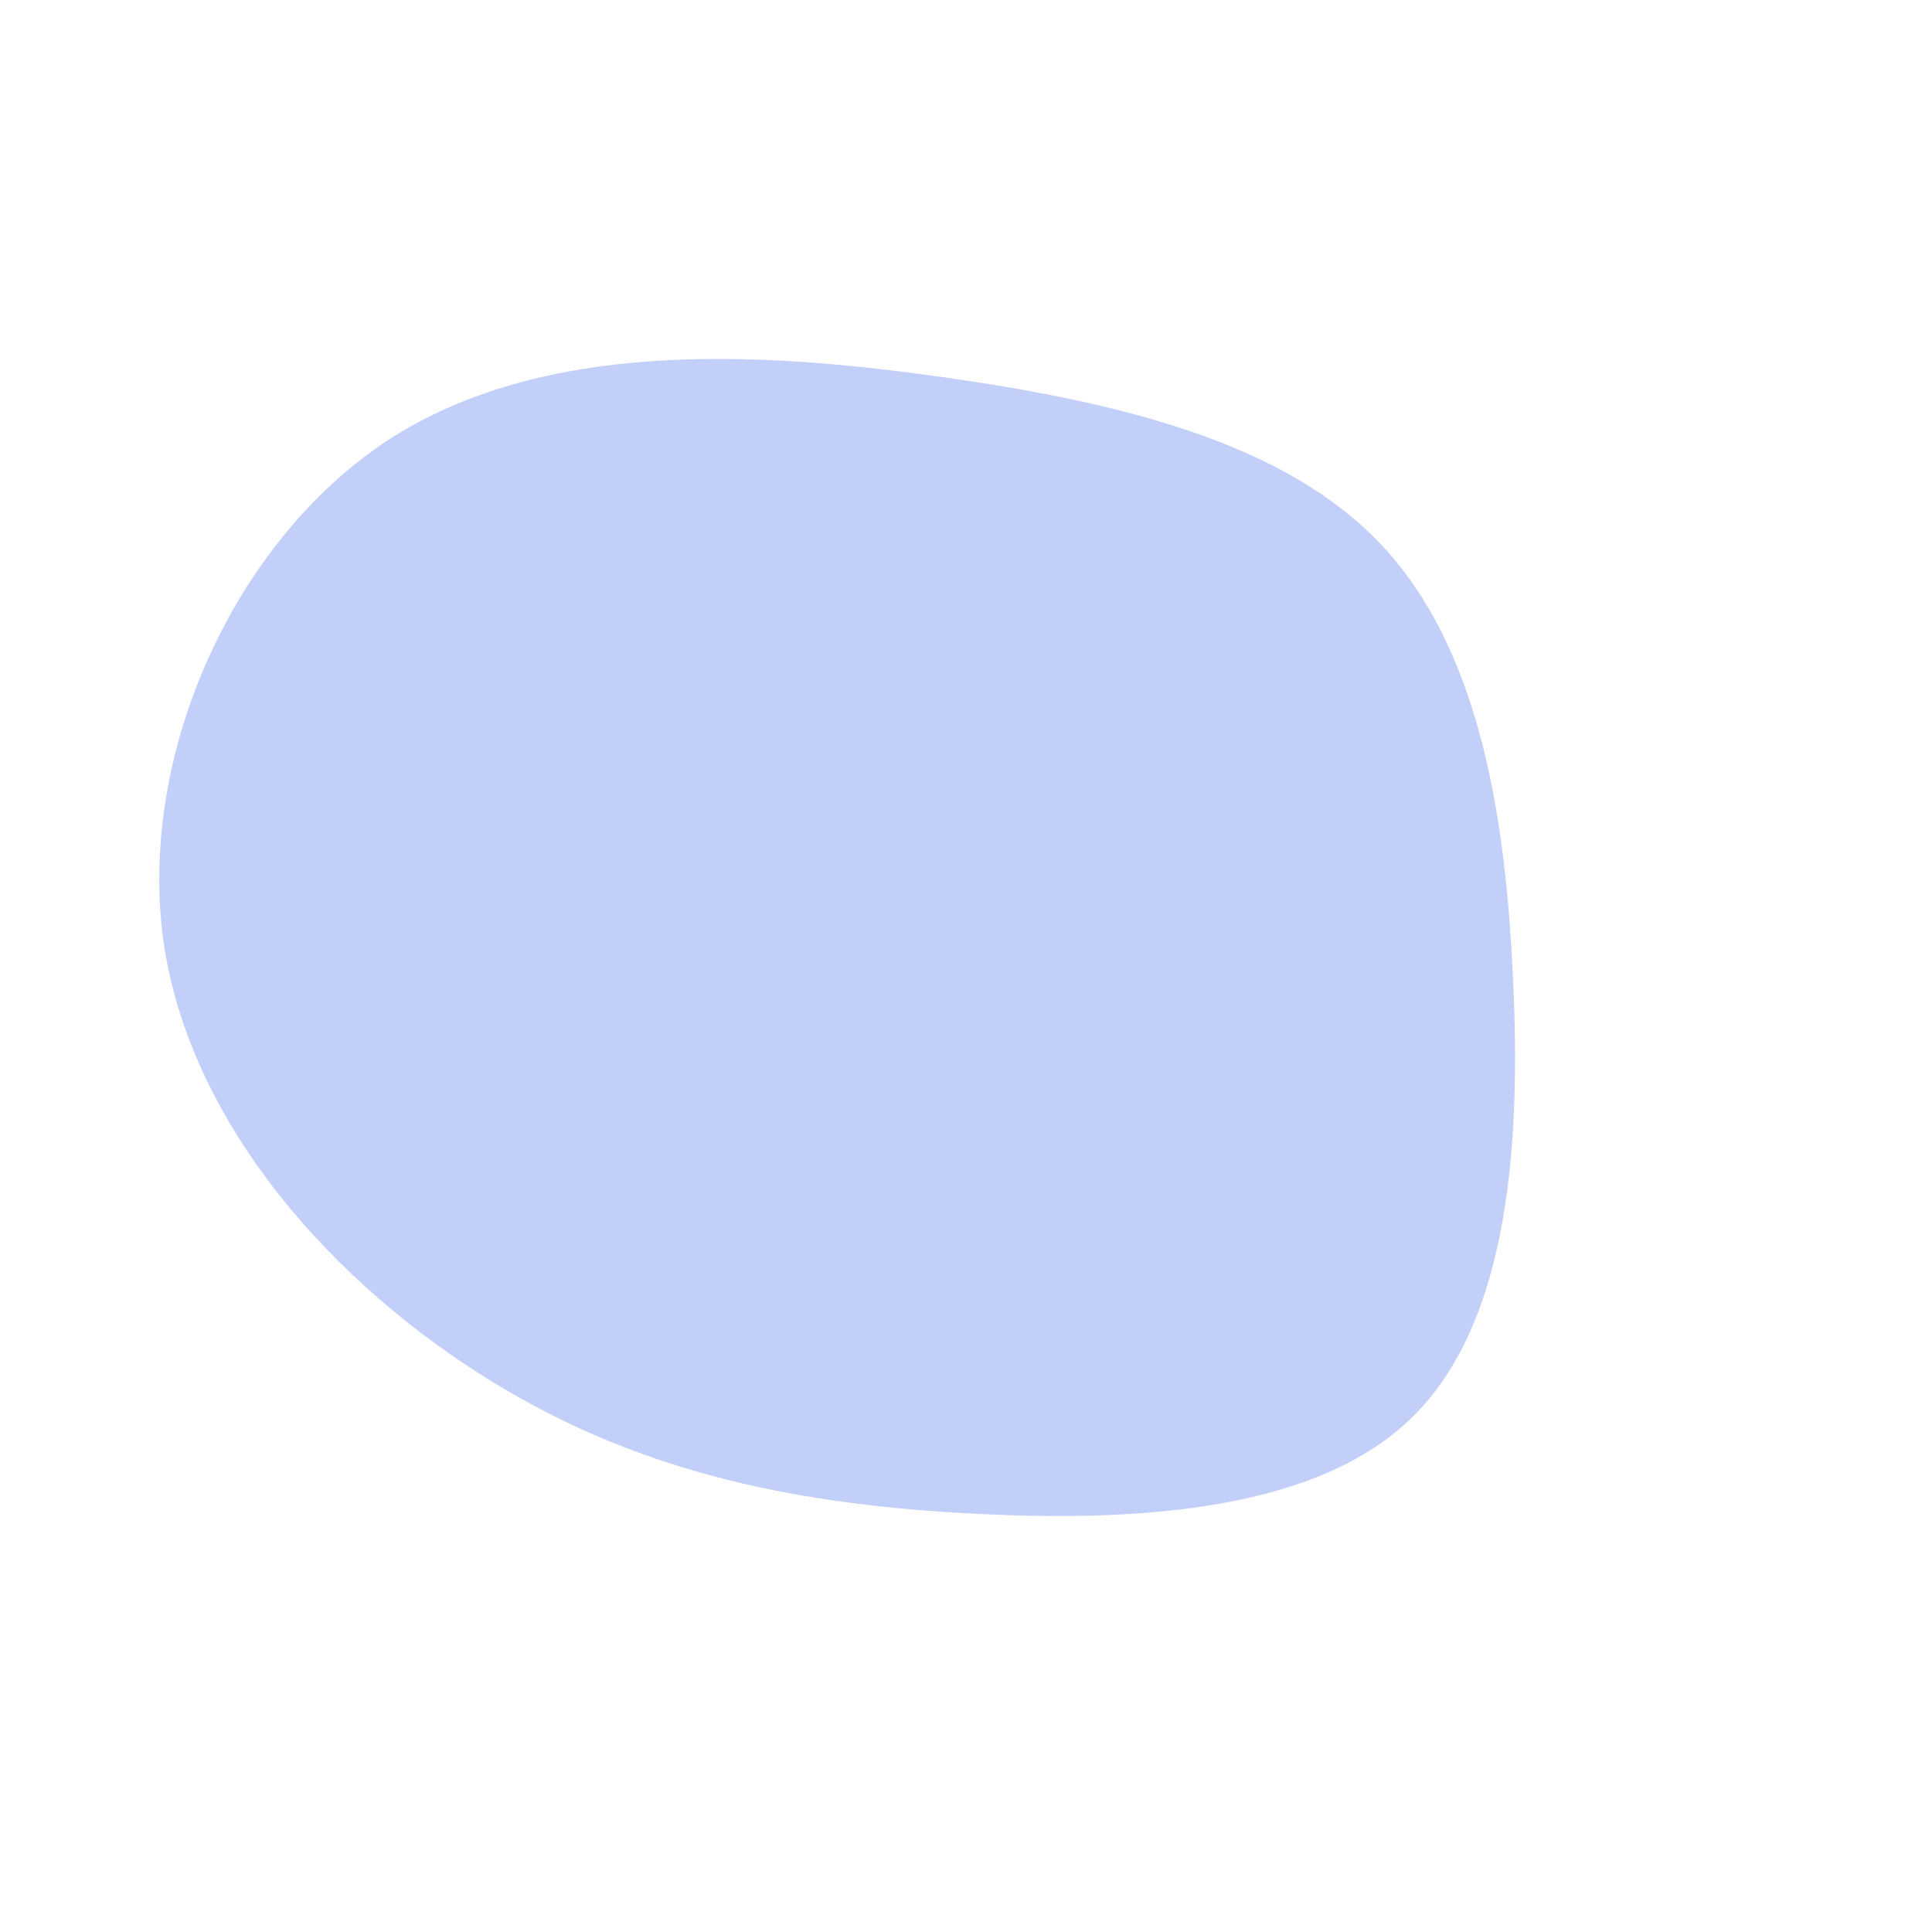 <?xml version="1.0" standalone="no"?>
<svg viewBox="0 0 200 200" xmlns="http://www.w3.org/2000/svg">
  <path fill="#C2CFF9" d="M43,-43.6C52.8,-33.2,55.8,-16.6,56.6,0.9C57.5,18.3,56.2,36.7,46.4,46.5C36.7,56.3,18.3,57.6,0.9,56.7C-16.6,55.8,-33.2,52.8,-49.1,43C-65.1,33.2,-80.4,16.6,-83.1,-2.7C-85.7,-22,-75.8,-43.9,-59.9,-54.4C-43.9,-64.8,-22,-63.7,-2.7,-61C16.6,-58.3,33.2,-54,43,-43.6Z" transform="translate(100 100)" />
</svg>
